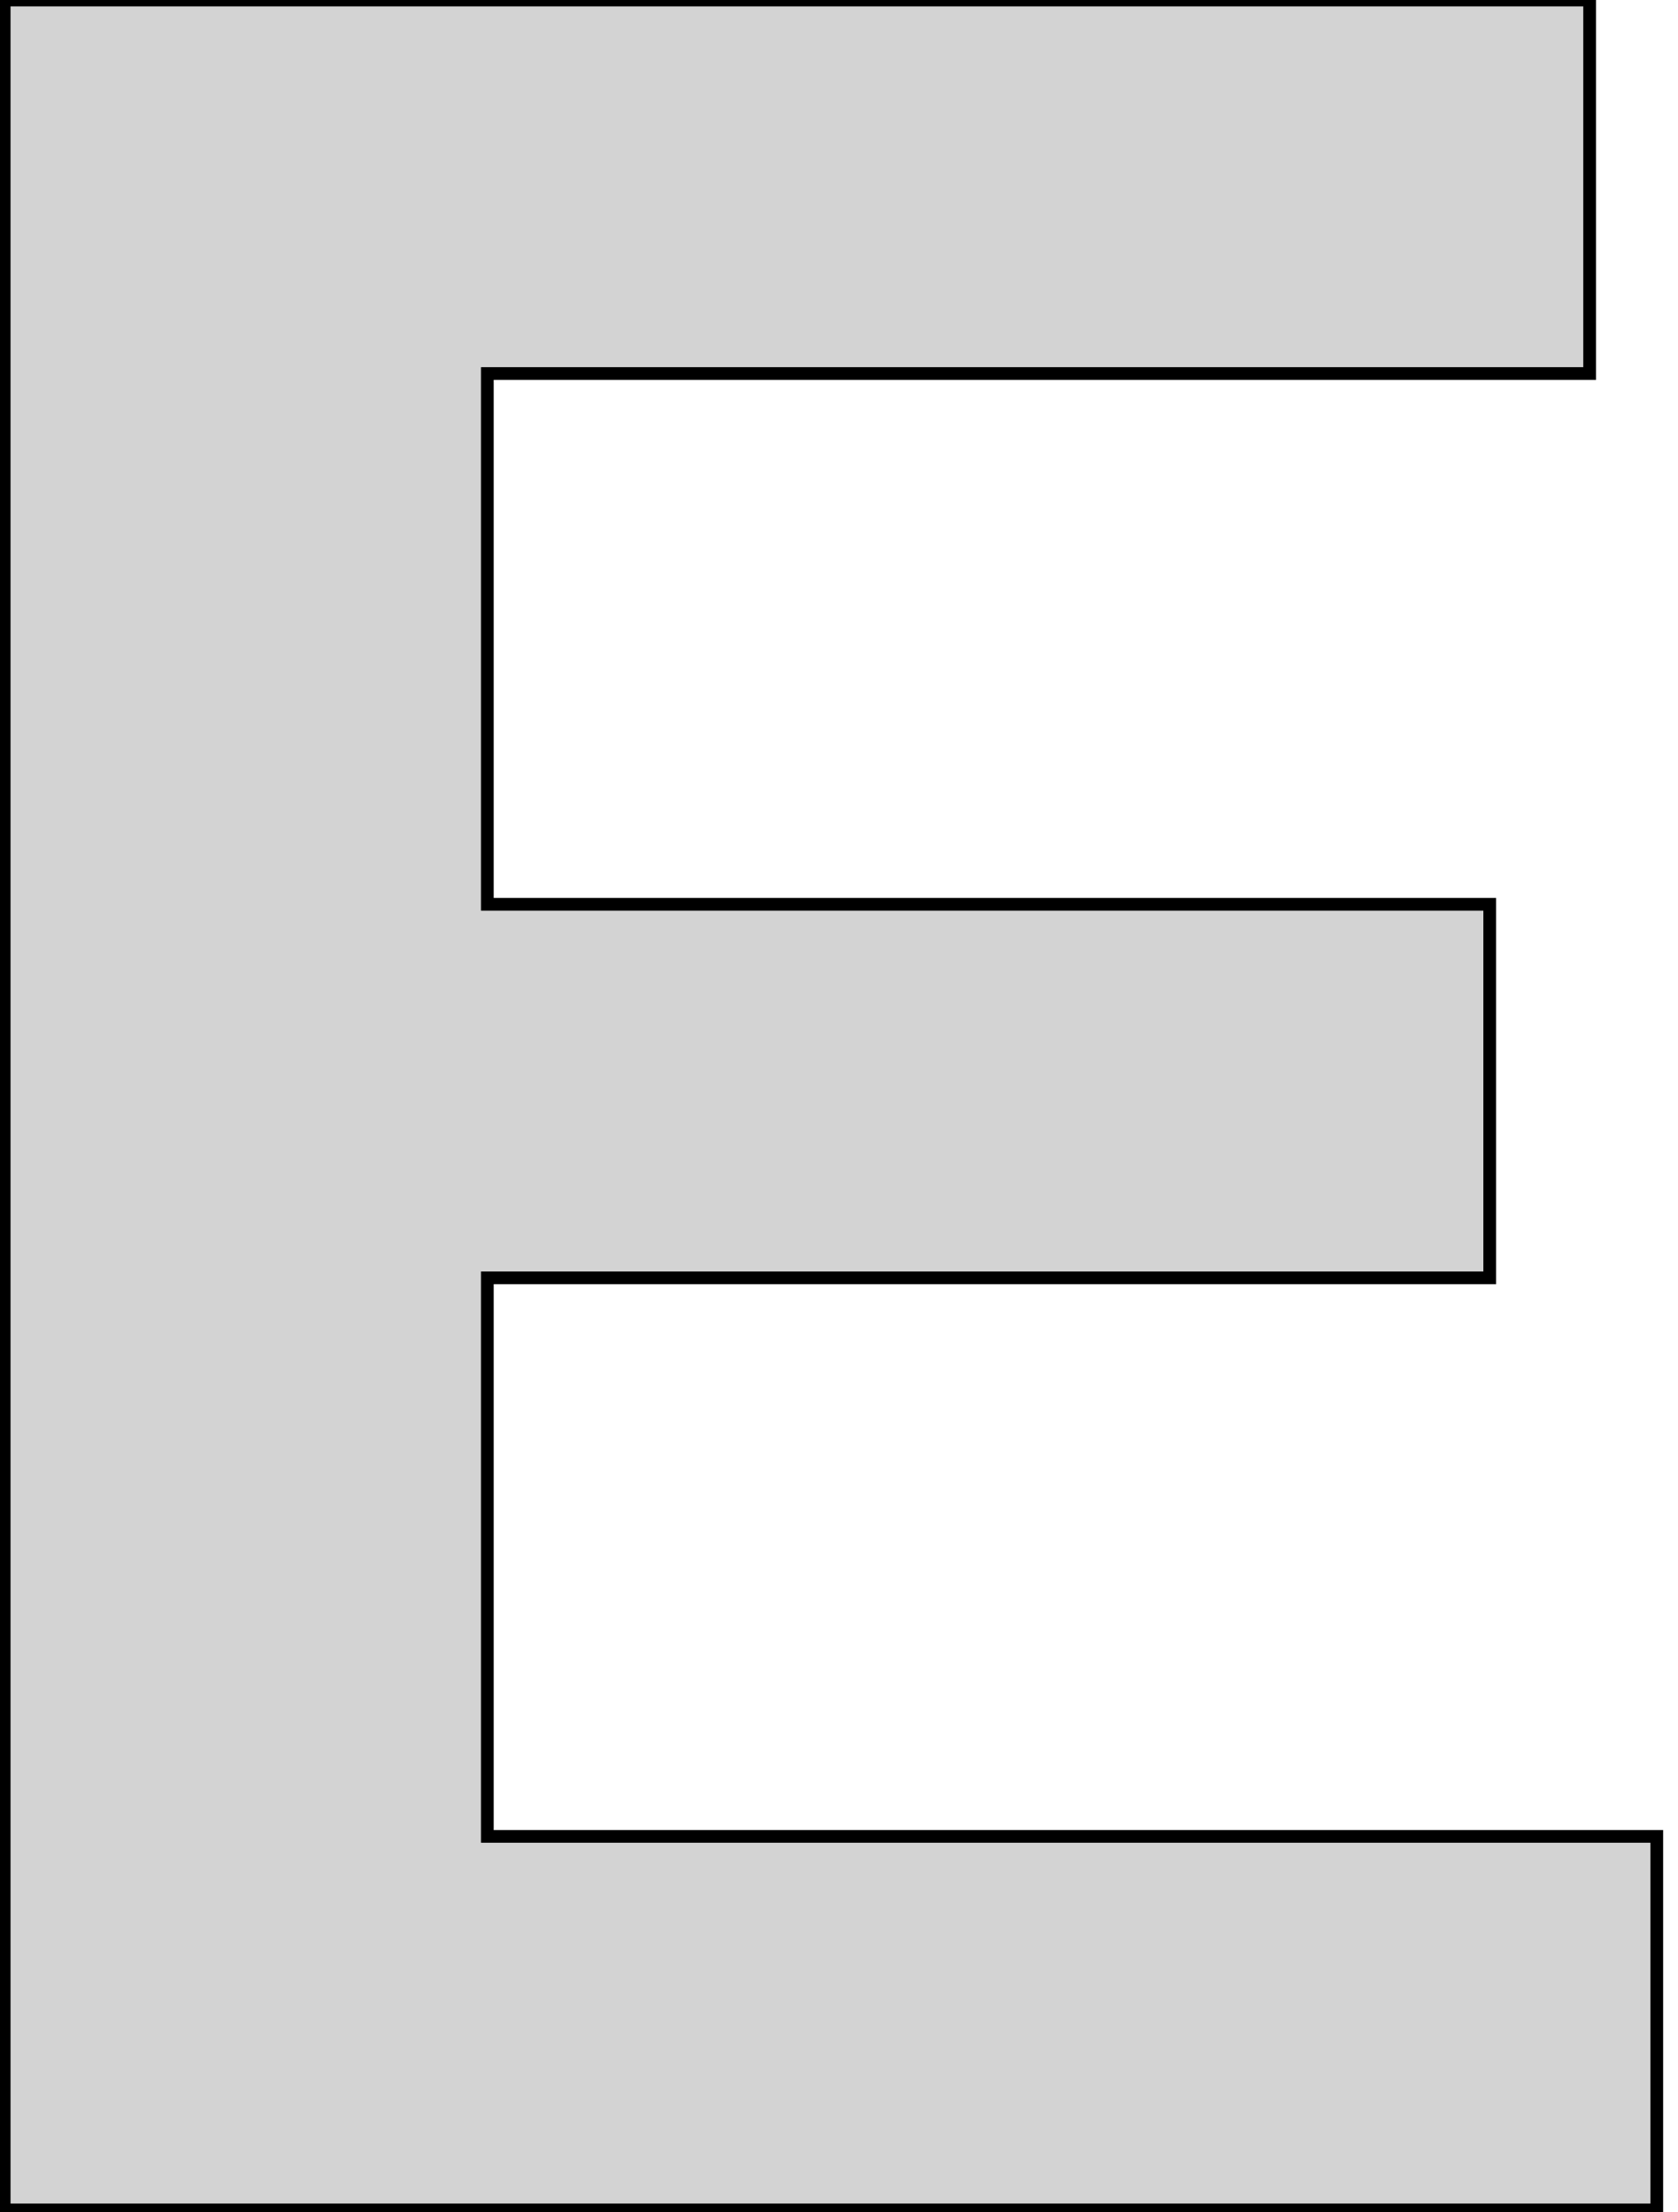 <?xml version="1.0" standalone="no"?>
<!DOCTYPE svg PUBLIC "-//W3C//DTD SVG 1.1//EN" "http://www.w3.org/Graphics/SVG/1.1/DTD/svg11.dtd">
<svg width="66mm" height="87mm" viewBox="-30 -2 66 87" xmlns="http://www.w3.org/2000/svg" version="1.1">
<title>OpenSCAD Model</title>
<path d="
M 35.165,70.218 L -10.832,70.218 L -10.832,48.251 L 28.594,48.251 L 28.594,33.562 L -10.832,33.562
 L -10.832,12.689 L 32.524,12.689 L 32.524,-1.999 L -29.836,-1.999 L -29.836,84.906 L 35.165,84.906
 z
" stroke="black" fill="lightgray" stroke-width="0.5"/>
</svg>
